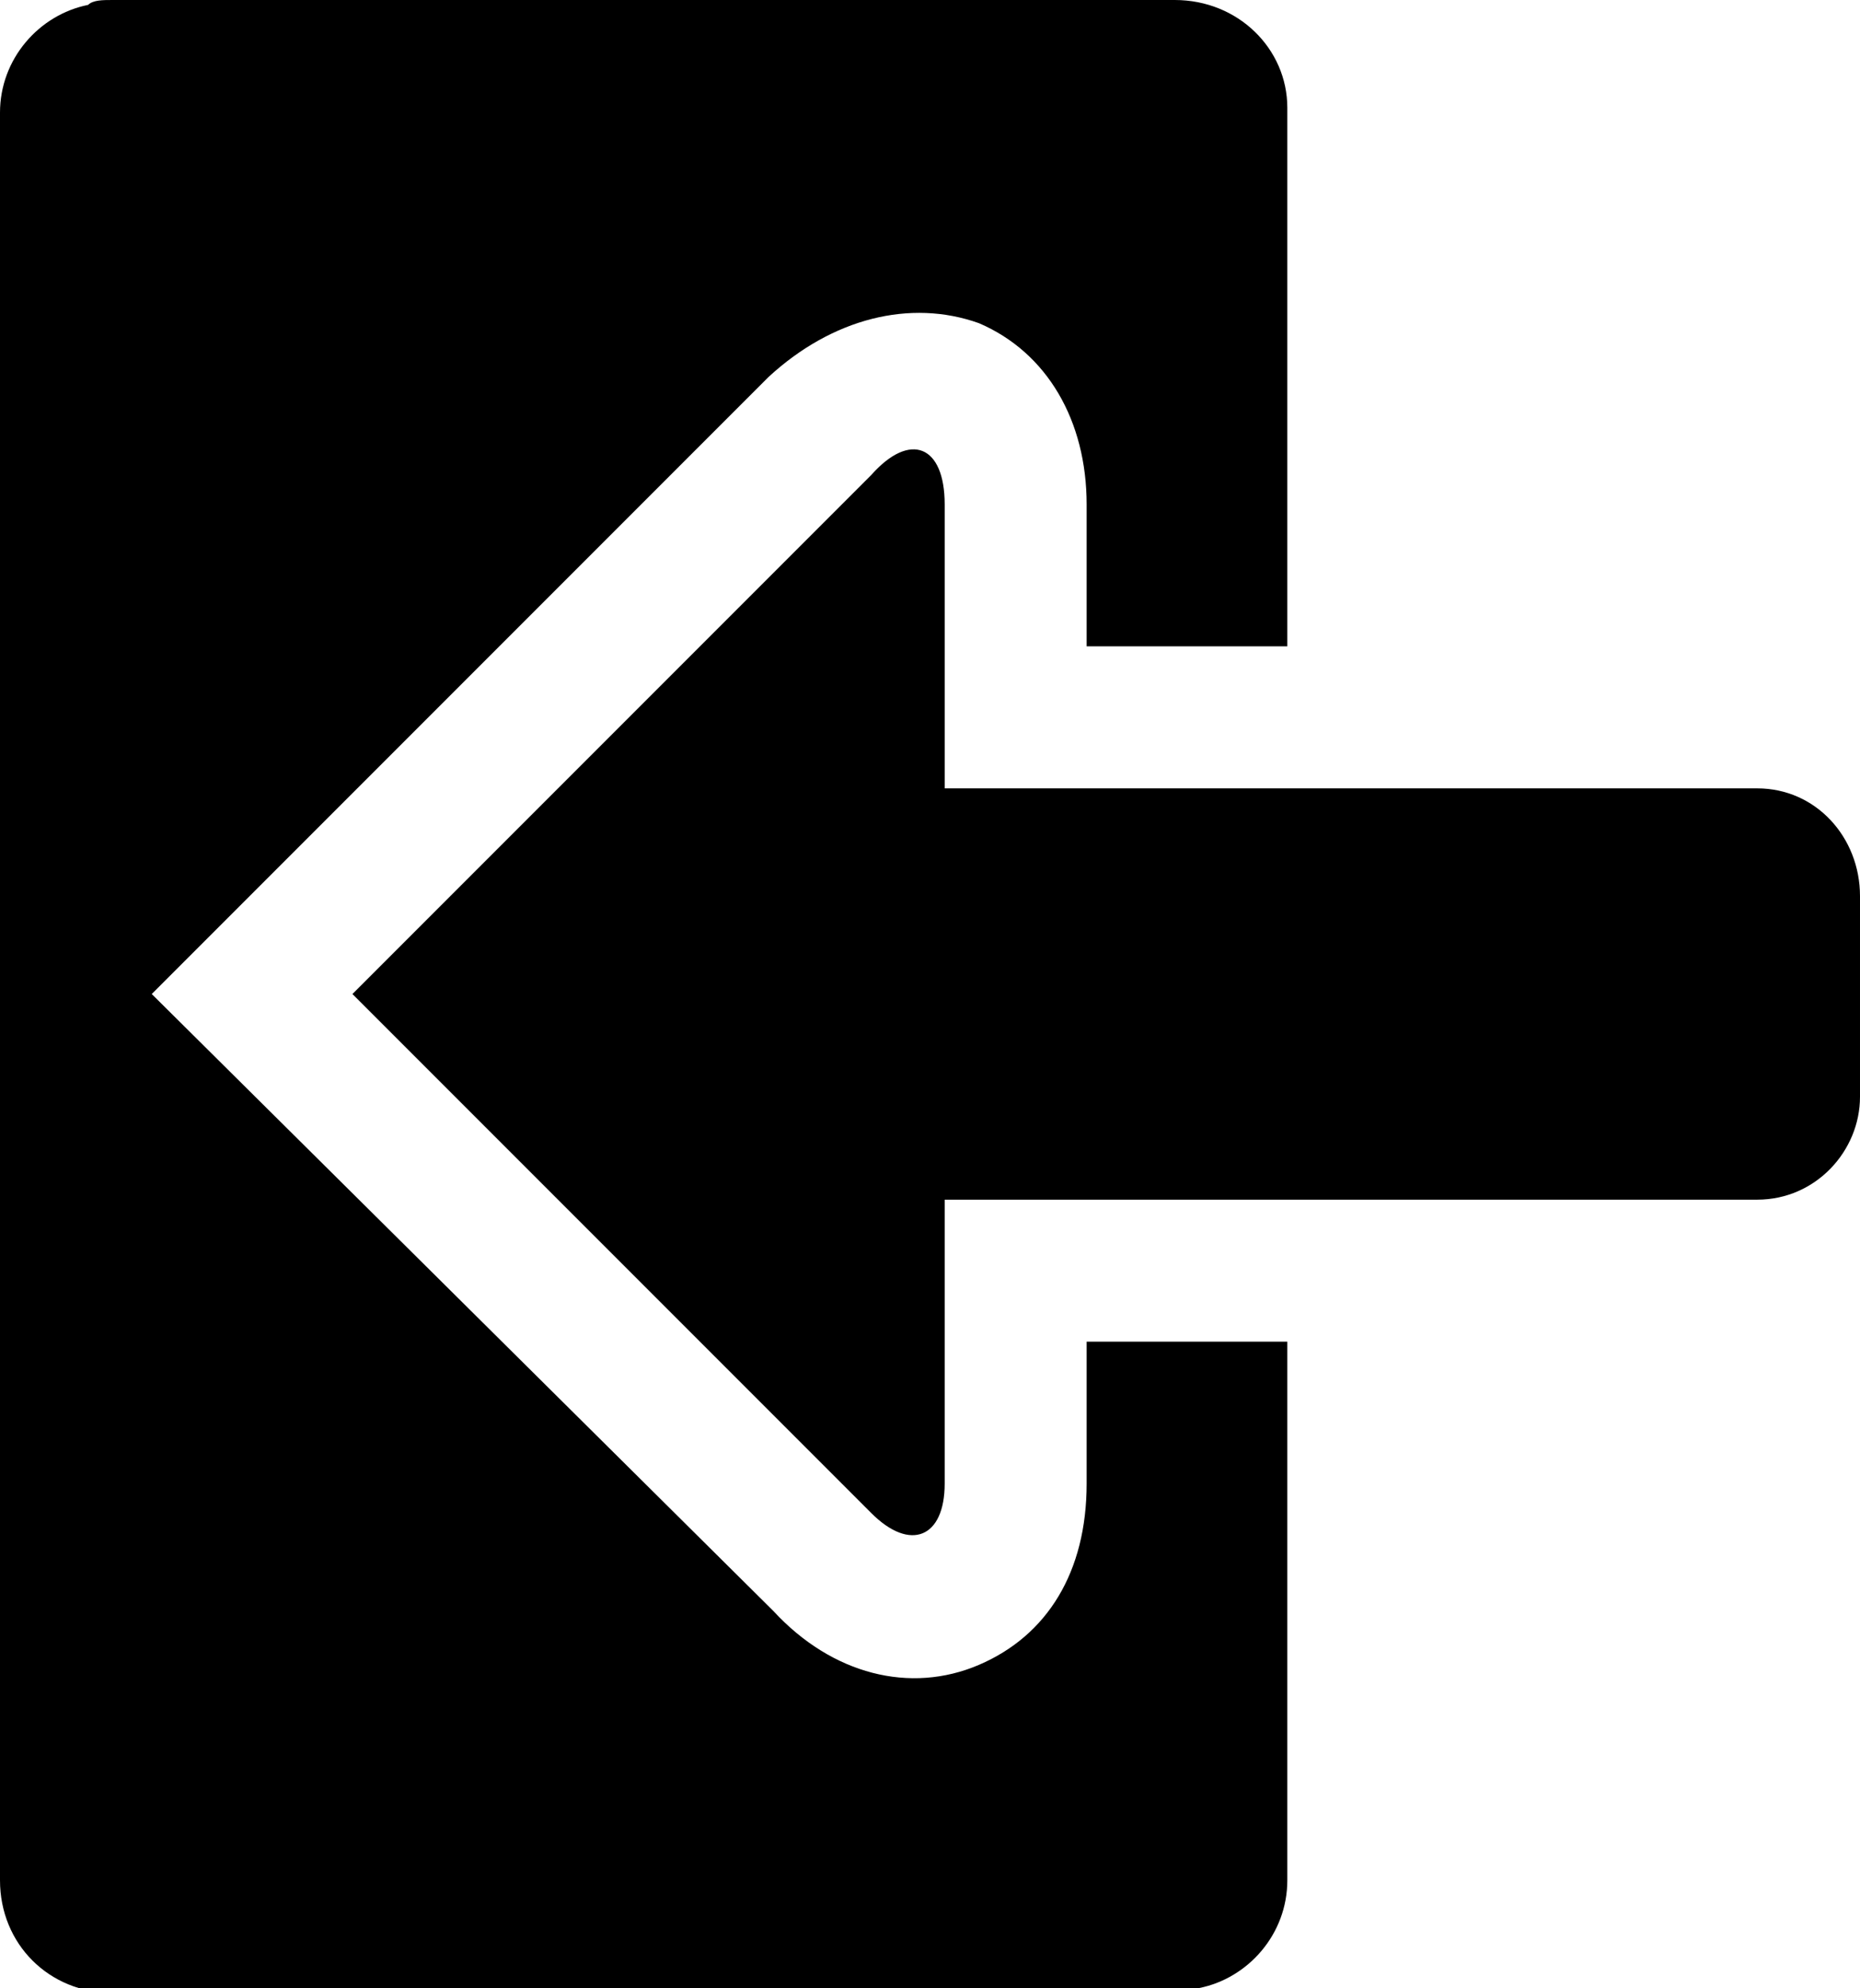 <?xml version="1.0" encoding="utf-8"?>
<!-- Generator: Adobe Illustrator 18.1.1, SVG Export Plug-In . SVG Version: 6.00 Build 0)  -->
<svg version="1.1" id="Layer_1" xmlns="http://www.w3.org/2000/svg" xmlns:xlink="http://www.w3.org/1999/xlink" x="0px" y="0px"
	 viewBox="0 0 38 40.6" enable-background="new 0 0 38 40.6" xml:space="preserve">
<g>
	<path d="M22.2,30.3c0,1.8-0.8,3.1-2.2,3.7c-1.4,0.6-3,0.2-4.2-1.1L3.1,20.3L15.7,7.7C17,6.5,18.6,6.1,20,6.6c1.4,0.6,2.2,2,2.2,3.7
		c0,0,0,1.4,0,2.9h4.1v-11C26.3,1,25.3,0,24,0H2.3C2.1,0,1.9,0,1.8,0.1C0.8,0.3,0,1.2,0,2.3v36.1c0,1.3,1,2.3,2.3,2.3H24
		c0.2,0,0.3,0,0.5-0.1c1-0.2,1.8-1.1,1.8-2.2v-11h-4.1C22.2,28.8,22.2,30.3,22.2,30.3z M35.9,16.1H19.3v-5.8c0-1.2-0.7-1.5-1.5-0.6
		L7.2,20.3l10.6,10.6c0.8,0.8,1.5,0.5,1.5-0.6v-5.8h16.6c1.2,0,2.1-1,2.1-2.1v-4.1C38,17.1,37.1,16.1,35.9,16.1z"/>
</g>
<g>
</g>
<g>
</g>
<g>
</g>
<g>
</g>
<g>
</g>
<g>
</g>
<g>
</g>
<g>
</g>
<g>
</g>
<g>
</g>
<g>
</g>
<g>
</g>
<g>
</g>
<g>
</g>
<g>
</g>
</svg>
